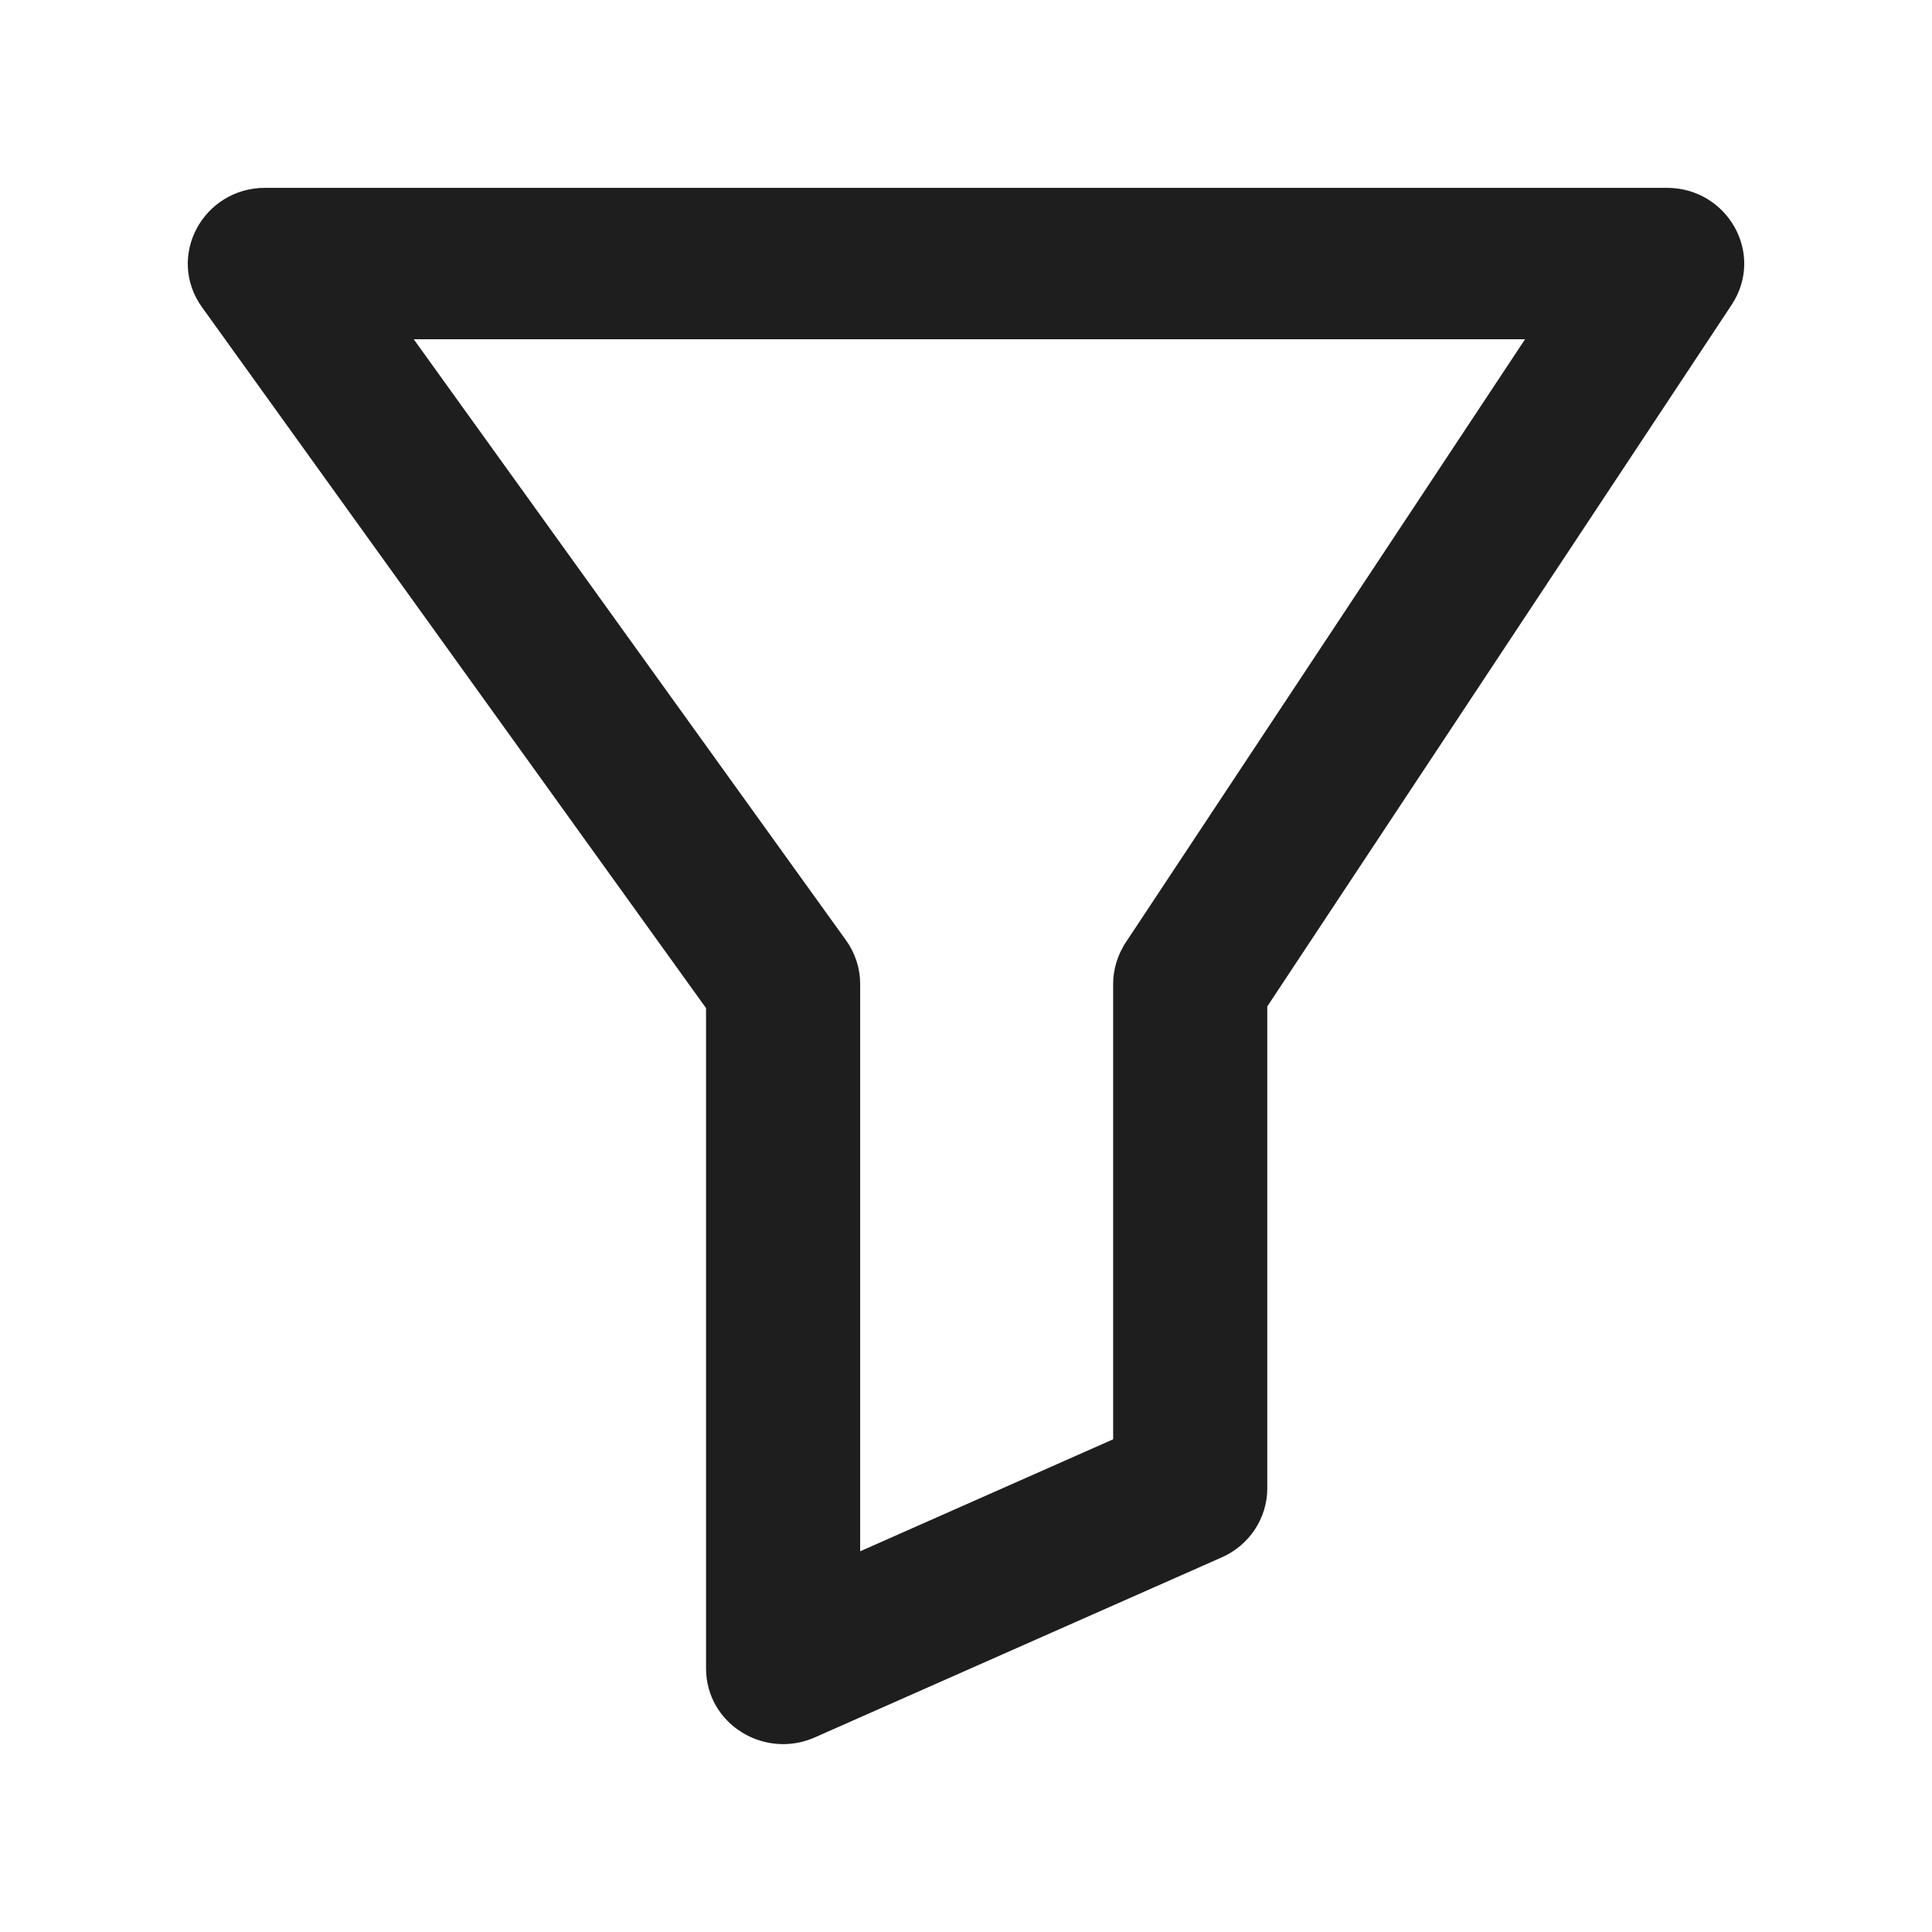 <svg width="18" height="18" viewBox="0 0 18 18" fill="none" xmlns="http://www.w3.org/2000/svg">
<path d="M7.889 14.645V9.167C7.889 9.048 7.851 8.931 7.781 8.834C7.781 8.834 7.781 8.834 7.781 8.834L3.611 3.036H14.441L10.591 8.852L10.591 8.853C10.53 8.946 10.496 9.055 10.496 9.167V13.491L7.889 14.645ZM1.984 2.79L1.984 2.79L6.703 9.352V15.544C6.703 15.971 7.153 16.244 7.54 16.073L11.333 14.395C11.544 14.302 11.682 14.095 11.682 13.866V9.339L16.029 2.771L16.029 2.771C16.288 2.38 15.995 1.875 15.531 1.875H2.469C1.995 1.875 1.704 2.4 1.984 2.79Z" fill="#1E1E1E" stroke="#1E1E1E" stroke-width="0.25"/>
</svg>
